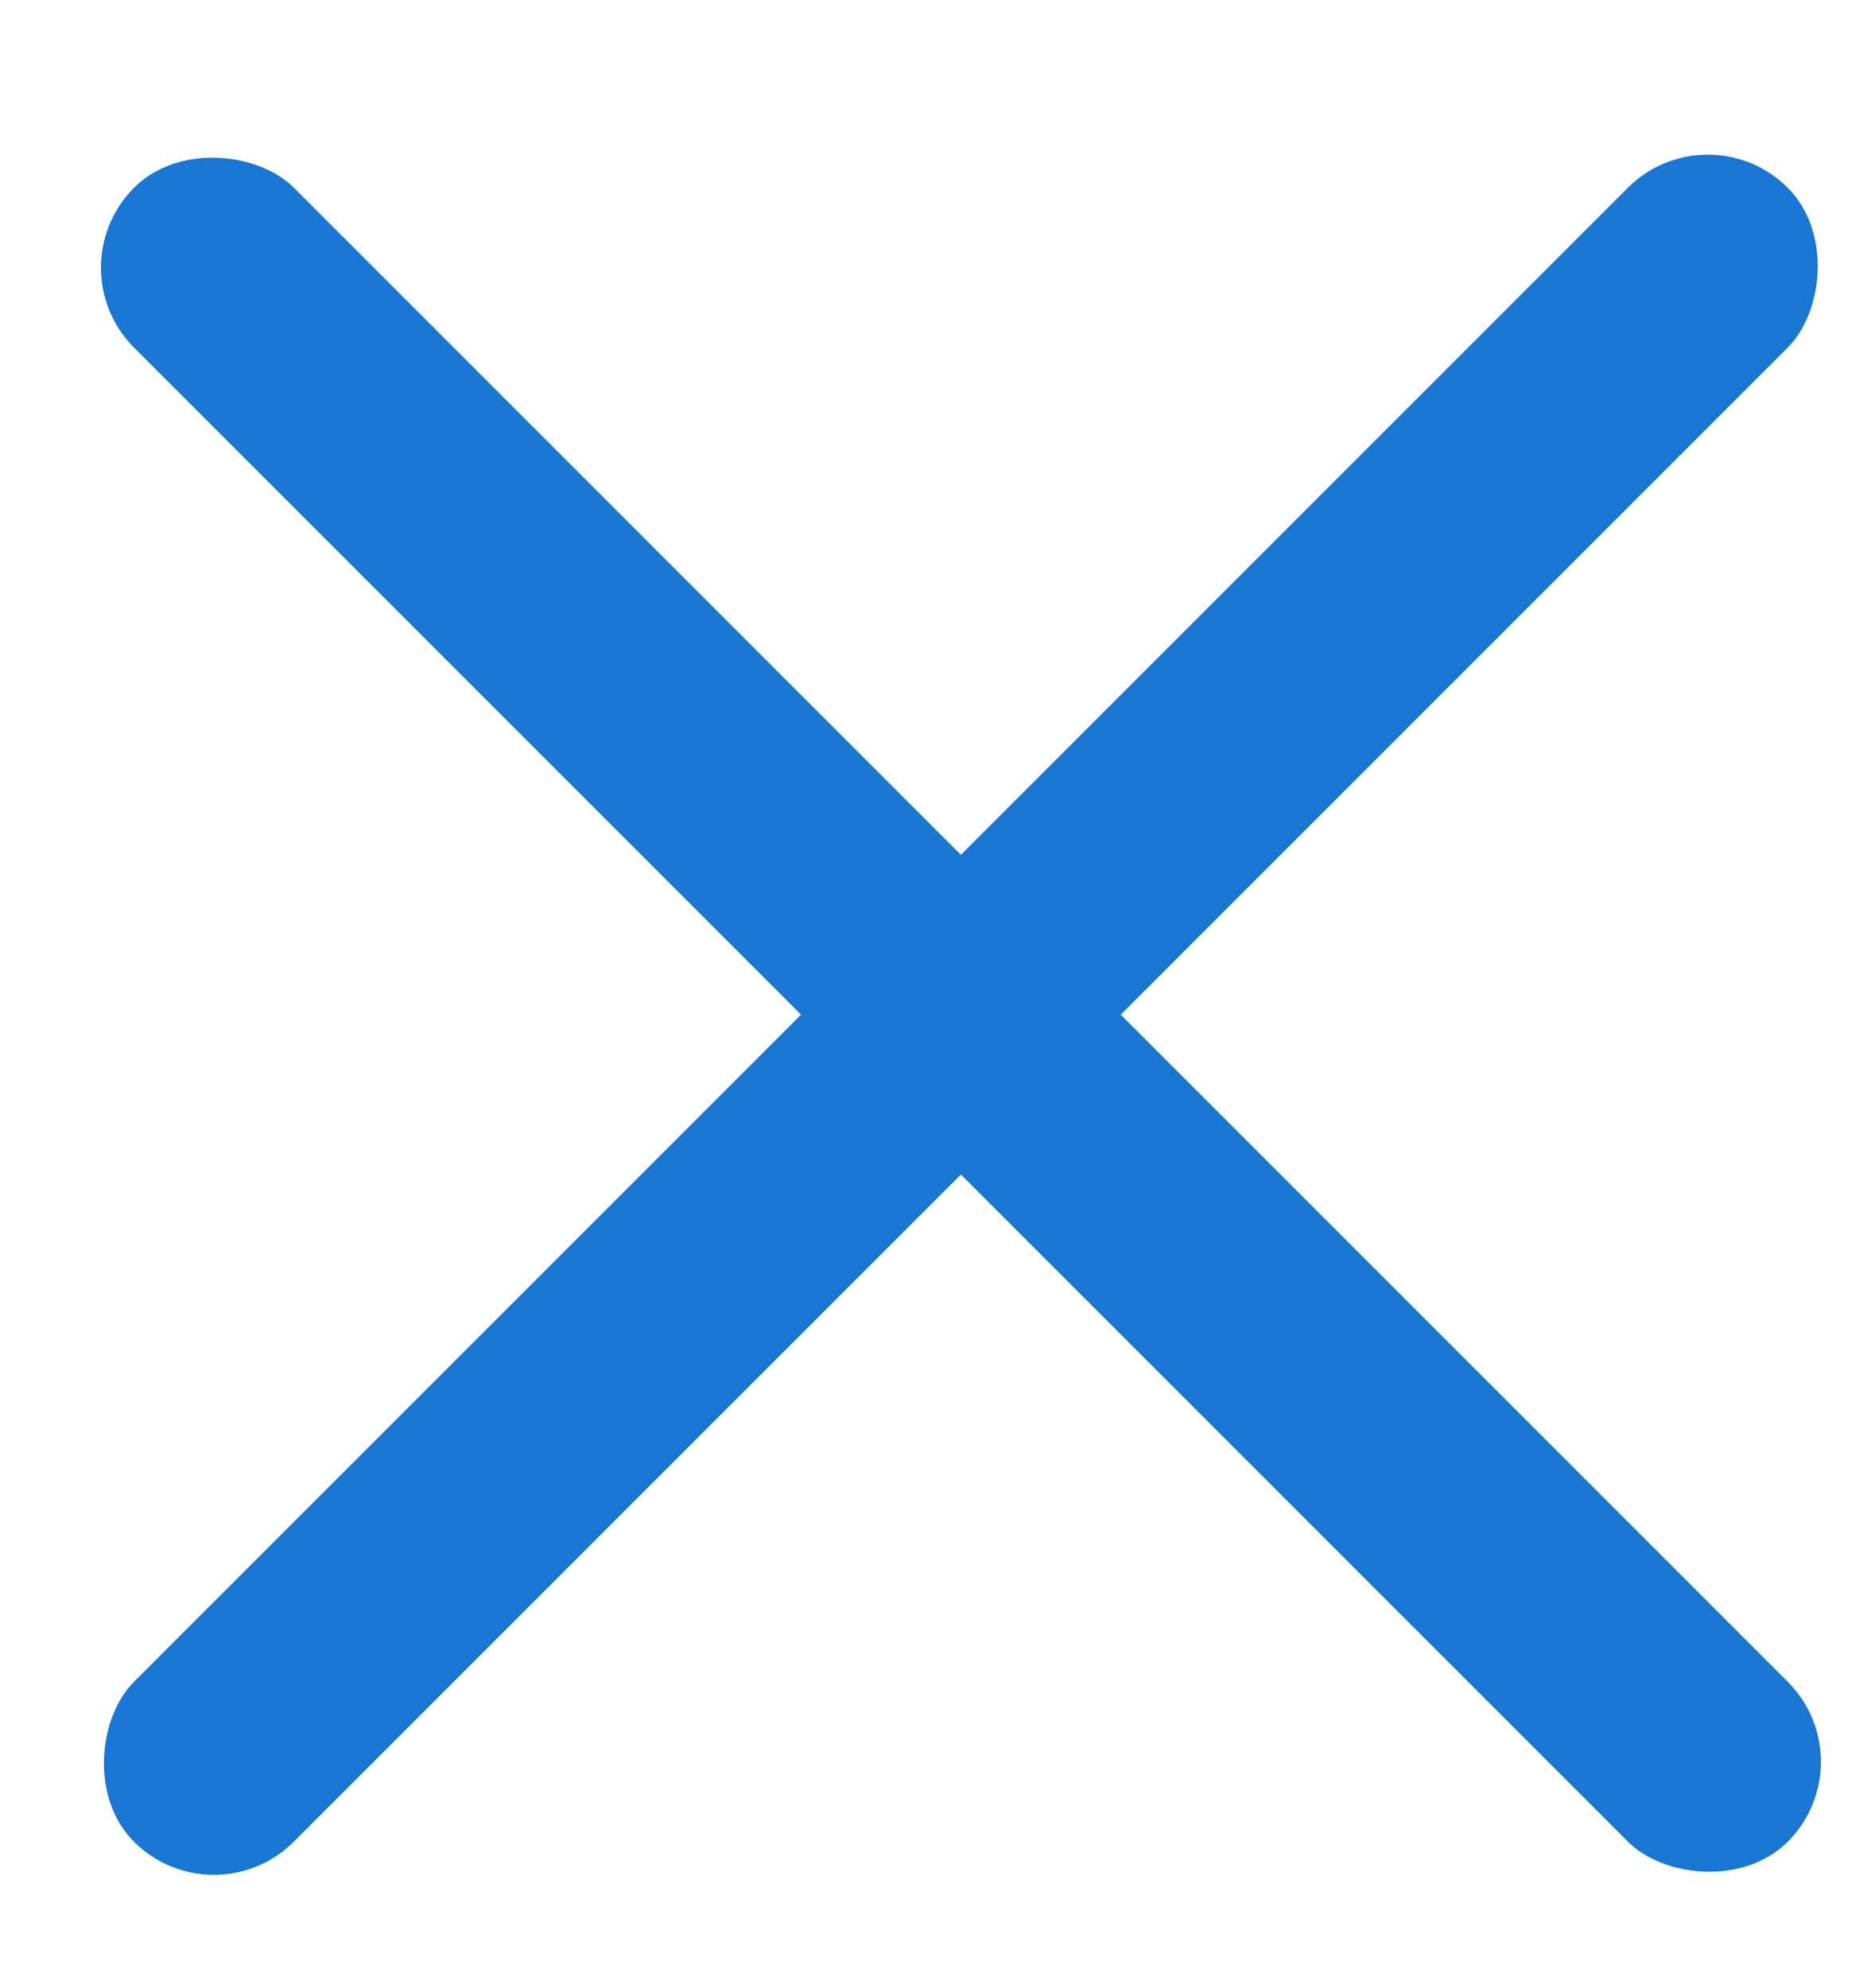 <svg width="16" height="17" viewBox="0 0 16 17" fill="none" xmlns="http://www.w3.org/2000/svg">
<rect x="15.972" y="15.064" width="1.933" height="20" rx="0.967" transform="rotate(135 15.972 15.064)" fill="#1976D3"/>
<rect x="1.829" y="16.431" width="1.933" height="20" rx="0.967" transform="rotate(-135 1.829 16.431)" fill="#1976D3"/>
</svg>
